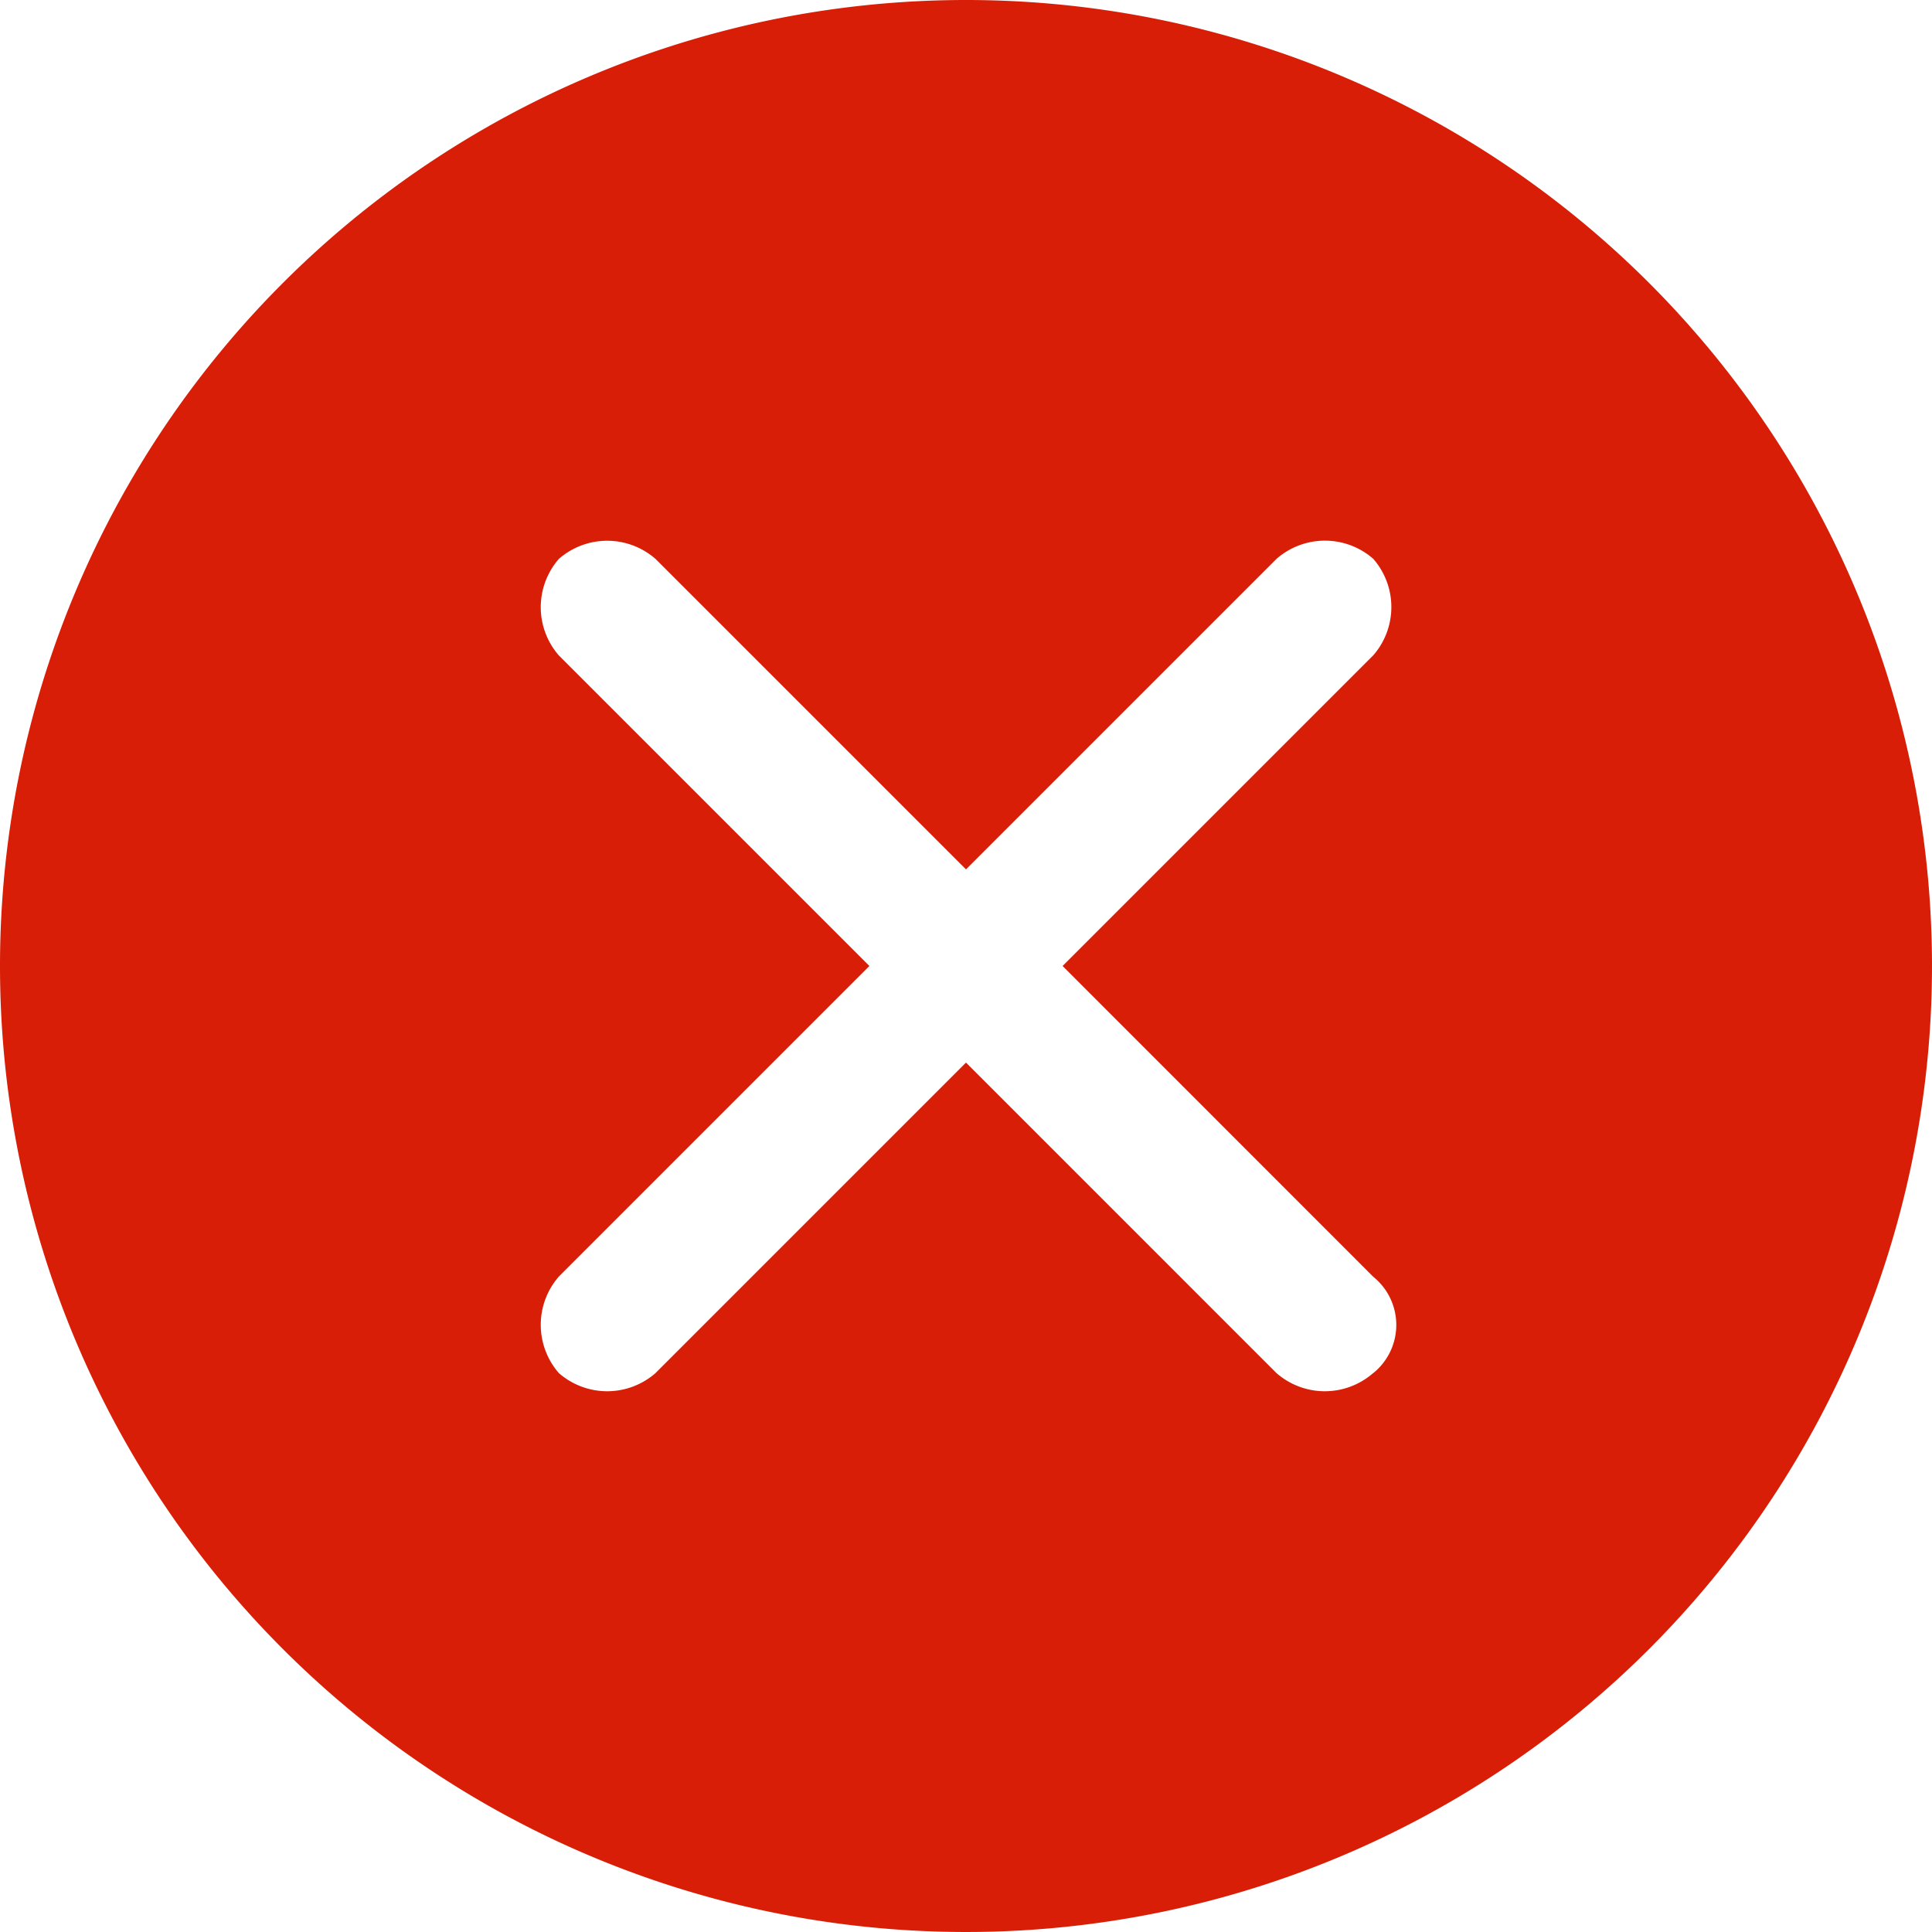 <svg xmlns="http://www.w3.org/2000/svg" width="18" height="18" viewBox="0 0 18 18">
  <path id="sacha" d="M9,0A9,9,0,0,0,0,9,9,9,0,1,0,9,0m3.793,12.793a.684.684,0,0,1-.9,0L9,9.9,6.107,12.793a.684.684,0,0,1-.9,0,.684.684,0,0,1,0-.9L8.1,9,5.207,6.107a.684.684,0,0,1,0-.9.684.684,0,0,1,.9,0L9,8.1l2.894-2.894a.684.684,0,0,1,.9,0,.684.684,0,0,1,0,.9L9.9,9l2.893,2.894a.577.577,0,0,1,0,.9" fill="#d81e06"/>
</svg>
